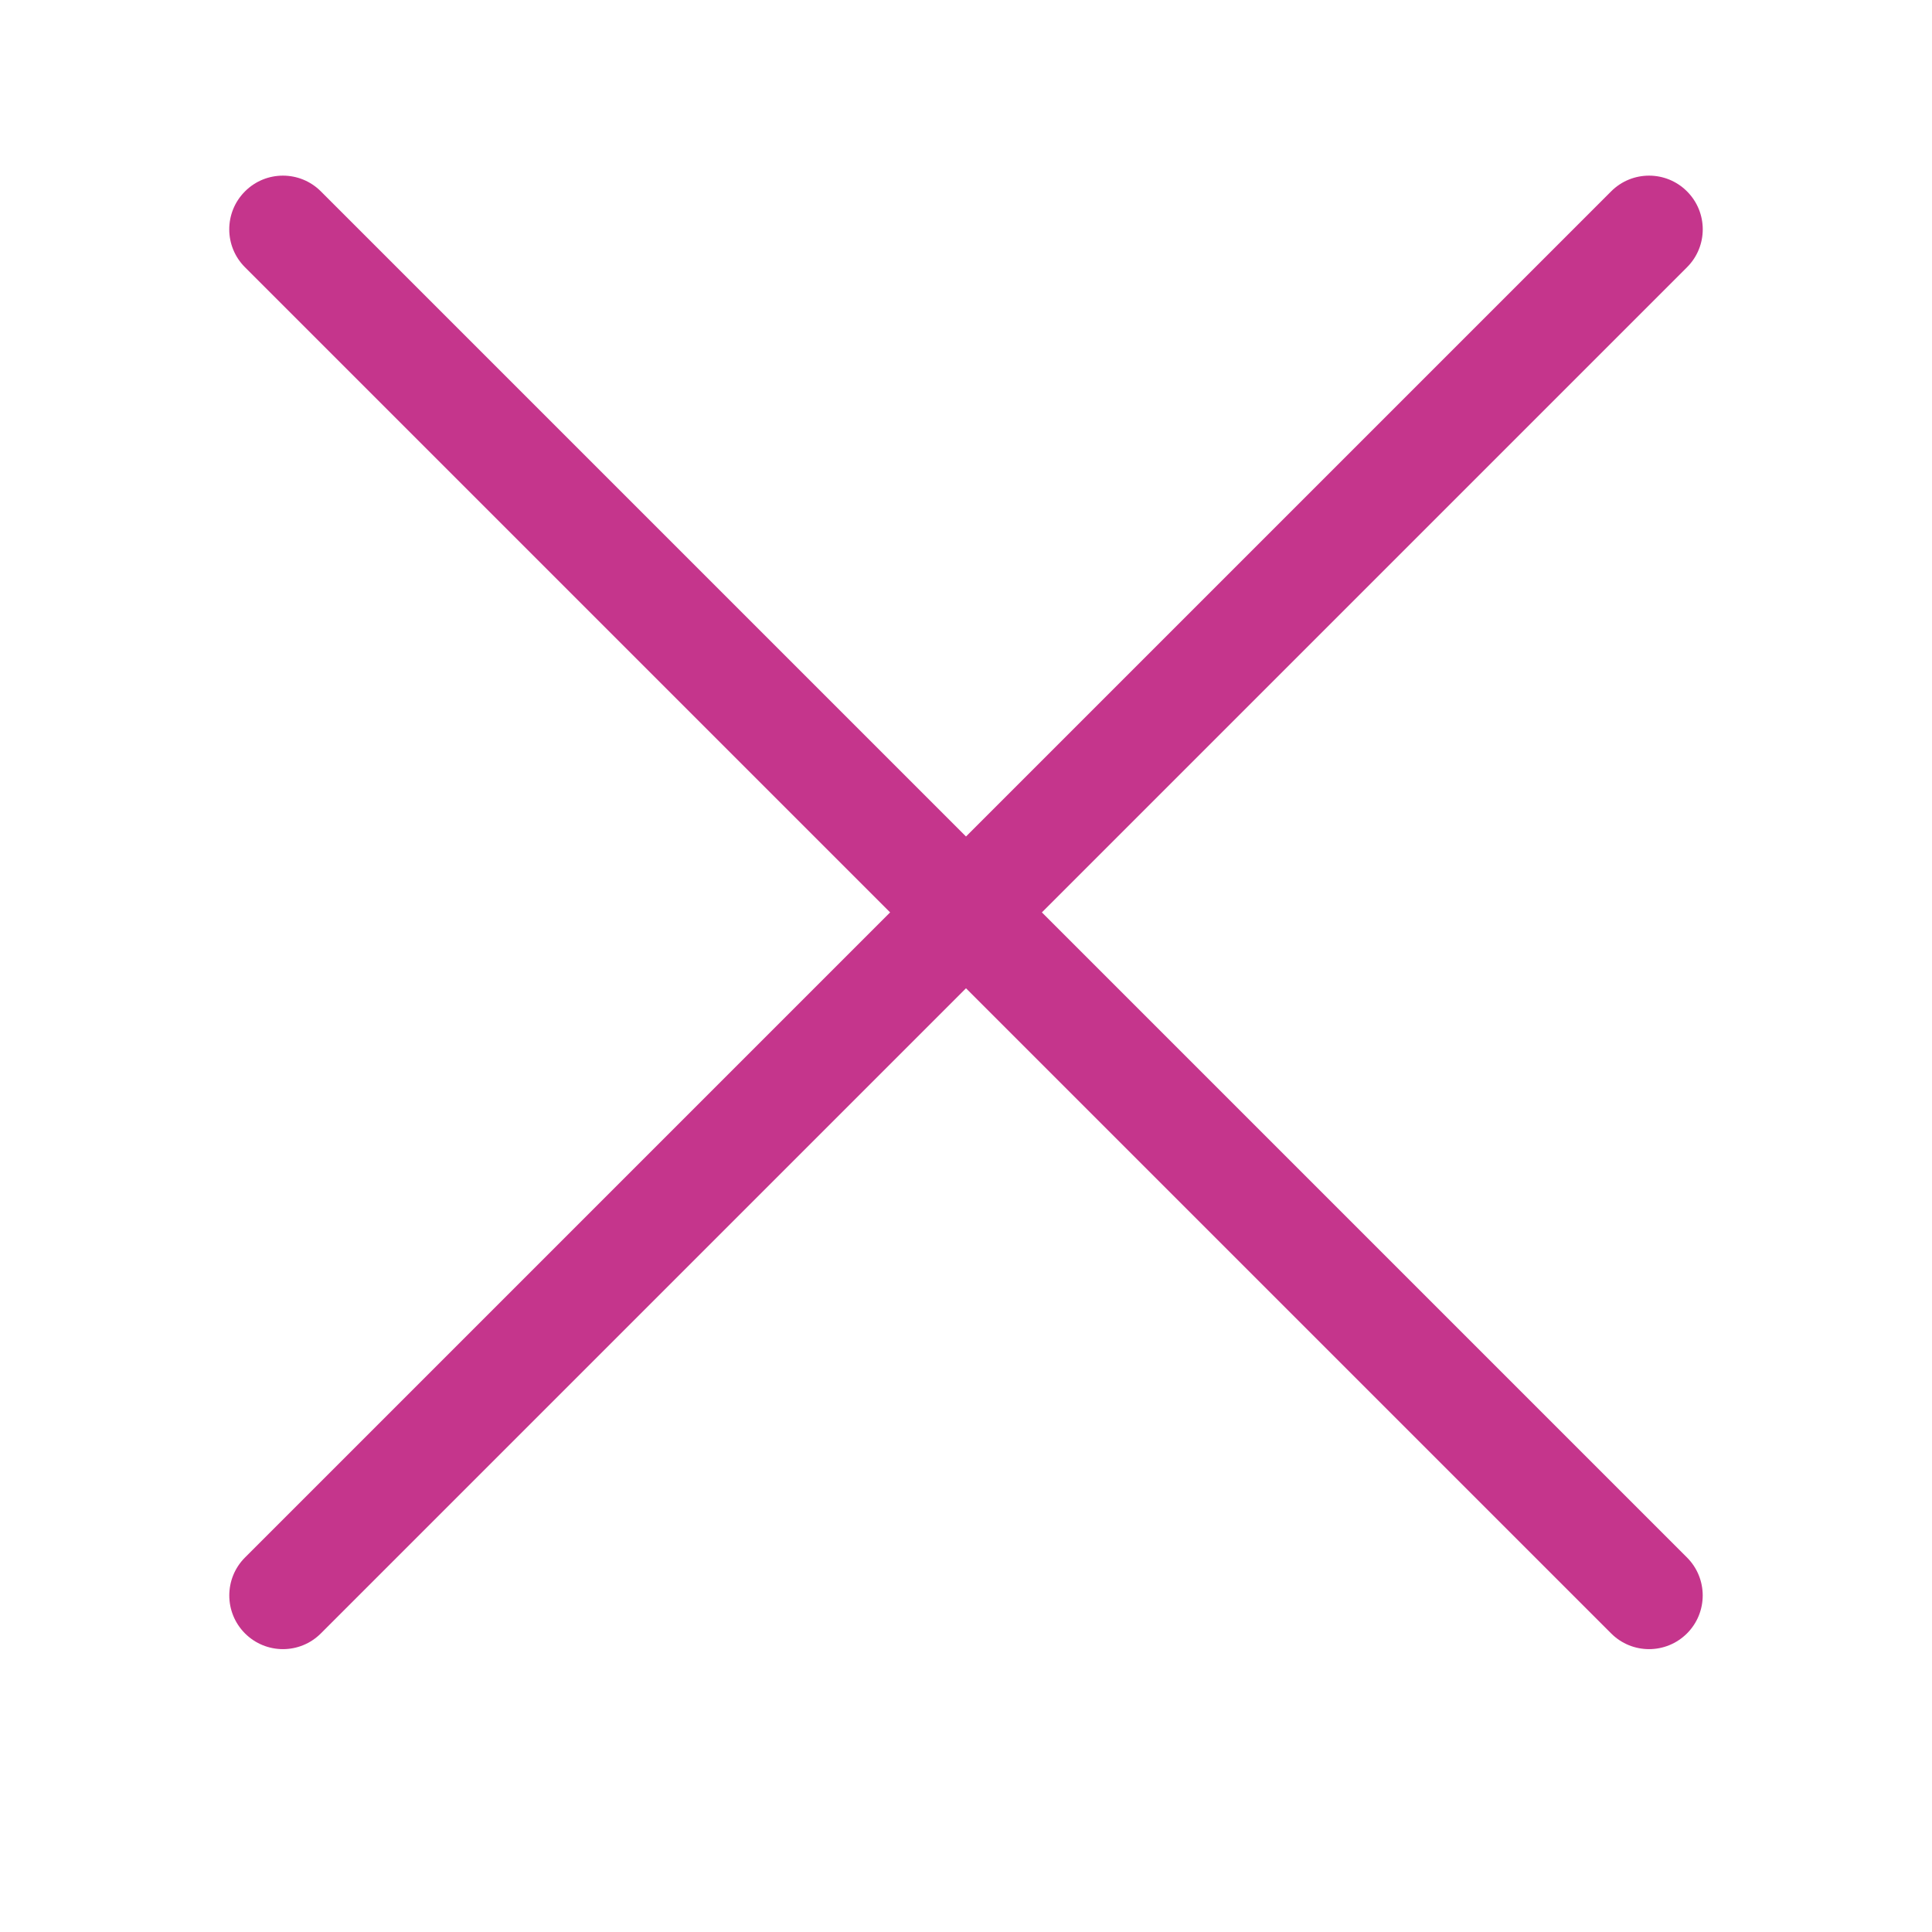<svg width="36" height="36" viewBox="0 0 36 36" fill="none" xmlns="http://www.w3.org/2000/svg">
  <g transform="translate(4,3)">
    <path fill-rule="evenodd" clip-rule="evenodd" 
      d="M27.435 1.98C27.826 1.59 27.826 0.957 27.435 0.566C27.045 0.175 26.411 0.175 26.021 0.566L14 12.587L1.979 0.566C1.589 0.175 0.955 0.175 0.565 0.566C0.174 0.957 0.174 1.59 0.565 1.98L12.586 14.001L0.565 26.022C0.175 26.412 0.175 27.046 0.565 27.436C0.956 27.827 1.589 27.827 1.979 27.436L14 15.415L26.021 27.436C26.411 27.827 27.044 27.827 27.435 27.436C27.825 27.046 27.825 26.412 27.435 26.022L15.414 14.001L27.435 1.98Z" 
      fill="#C5358C"/>
  </g>
</svg>